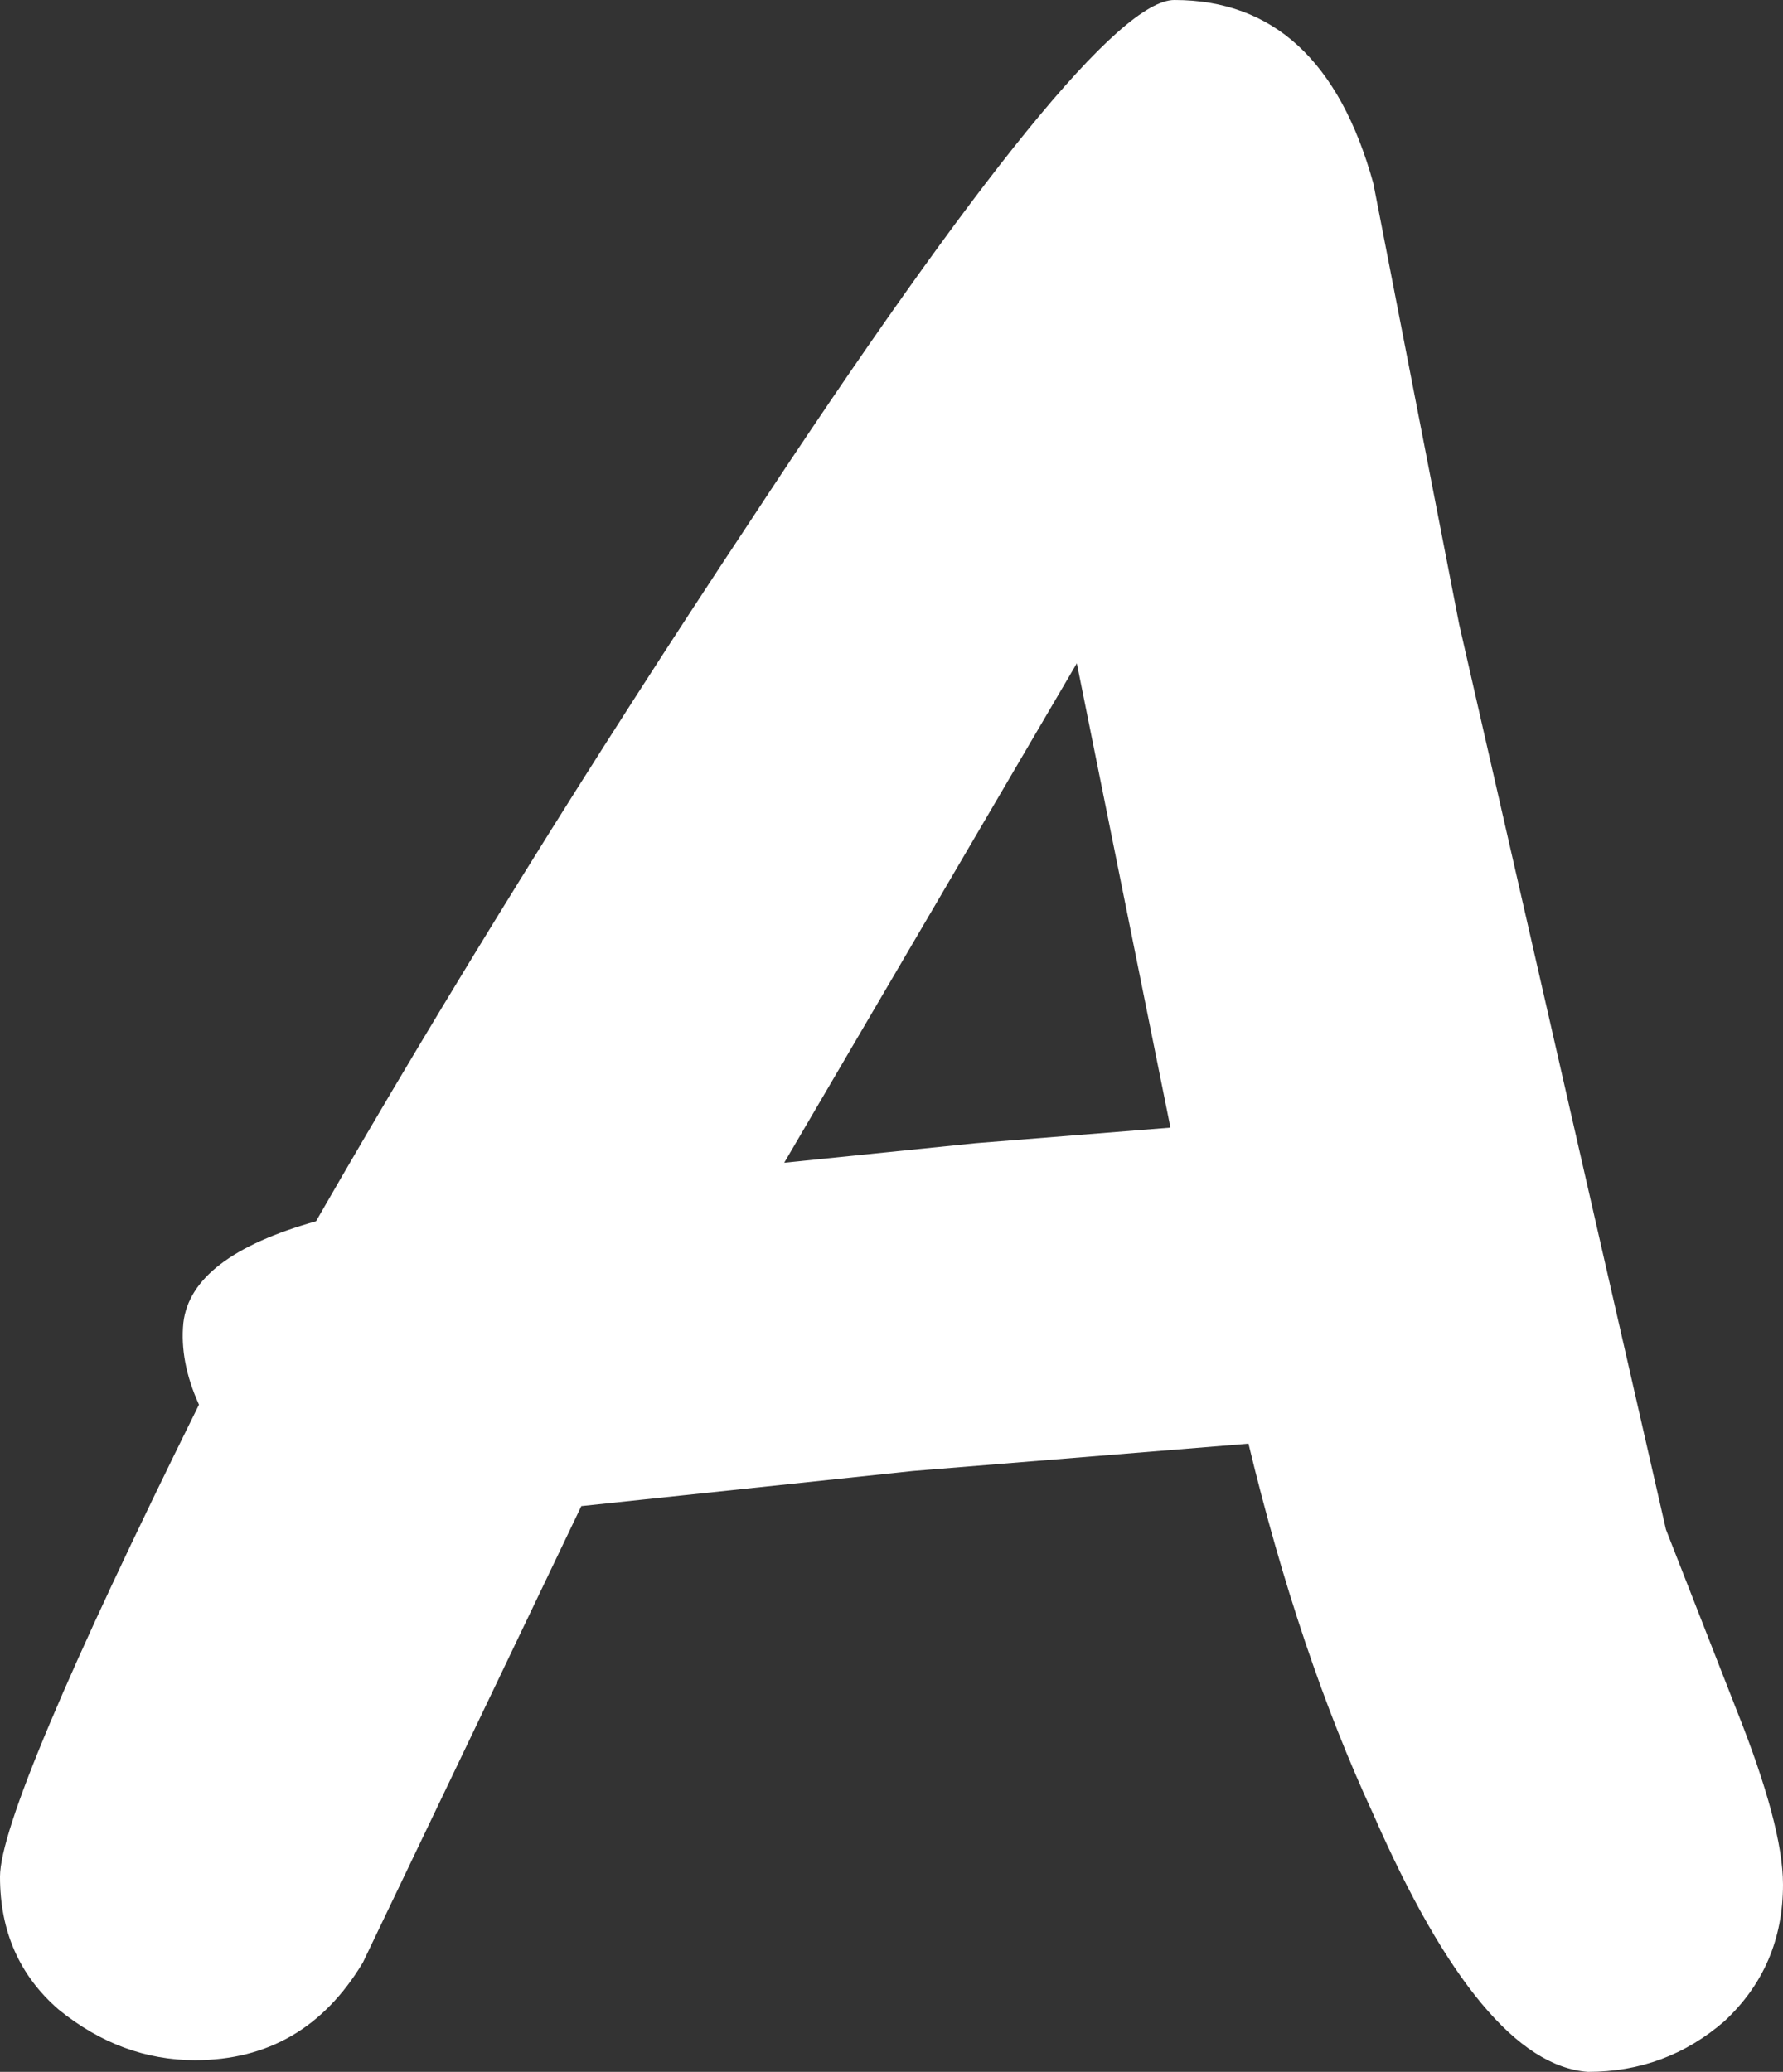 <?xml version="1.0" encoding="UTF-8" standalone="no"?>
<svg xmlns:ffdec="https://www.free-decompiler.com/flash" xmlns:xlink="http://www.w3.org/1999/xlink" ffdec:objectType="shape" height="26.55px" width="22.85px" xmlns="http://www.w3.org/2000/svg">
  <rect width="100%" height="100%" fill="#333333" stroke="none"/>
  <g transform="matrix(1.0, 0.0, 0.0, 1.0, 0.0, 0.0)">
    <path d="M4.65 25.15 Q3.9 26.4 2.5 26.4 1.55 26.4 0.75 25.75 0.0 25.1 0.0 24.05 0.0 23.15 2.55 18.0 2.3 17.45 2.35 16.95 2.45 16.1 4.05 15.65 6.55 11.3 9.6 6.7 14.0 0.0 15.05 0.0 16.95 0.0 17.6 2.35 L18.7 8.0 21.35 19.6 22.25 21.9 Q22.85 23.4 22.85 24.15 22.85 25.2 22.1 25.9 21.35 26.55 20.35 26.55 19.0 26.45 17.6 23.25 16.65 21.2 16.0 18.5 L11.7 18.85 7.45 19.3 4.65 25.15 M12.5 14.65 L15.0 14.45 13.8 8.5 10.05 14.9 12.5 14.65" fill="#ffffff" fill-rule="evenodd" stroke="none"/>
  </g>
</svg>
